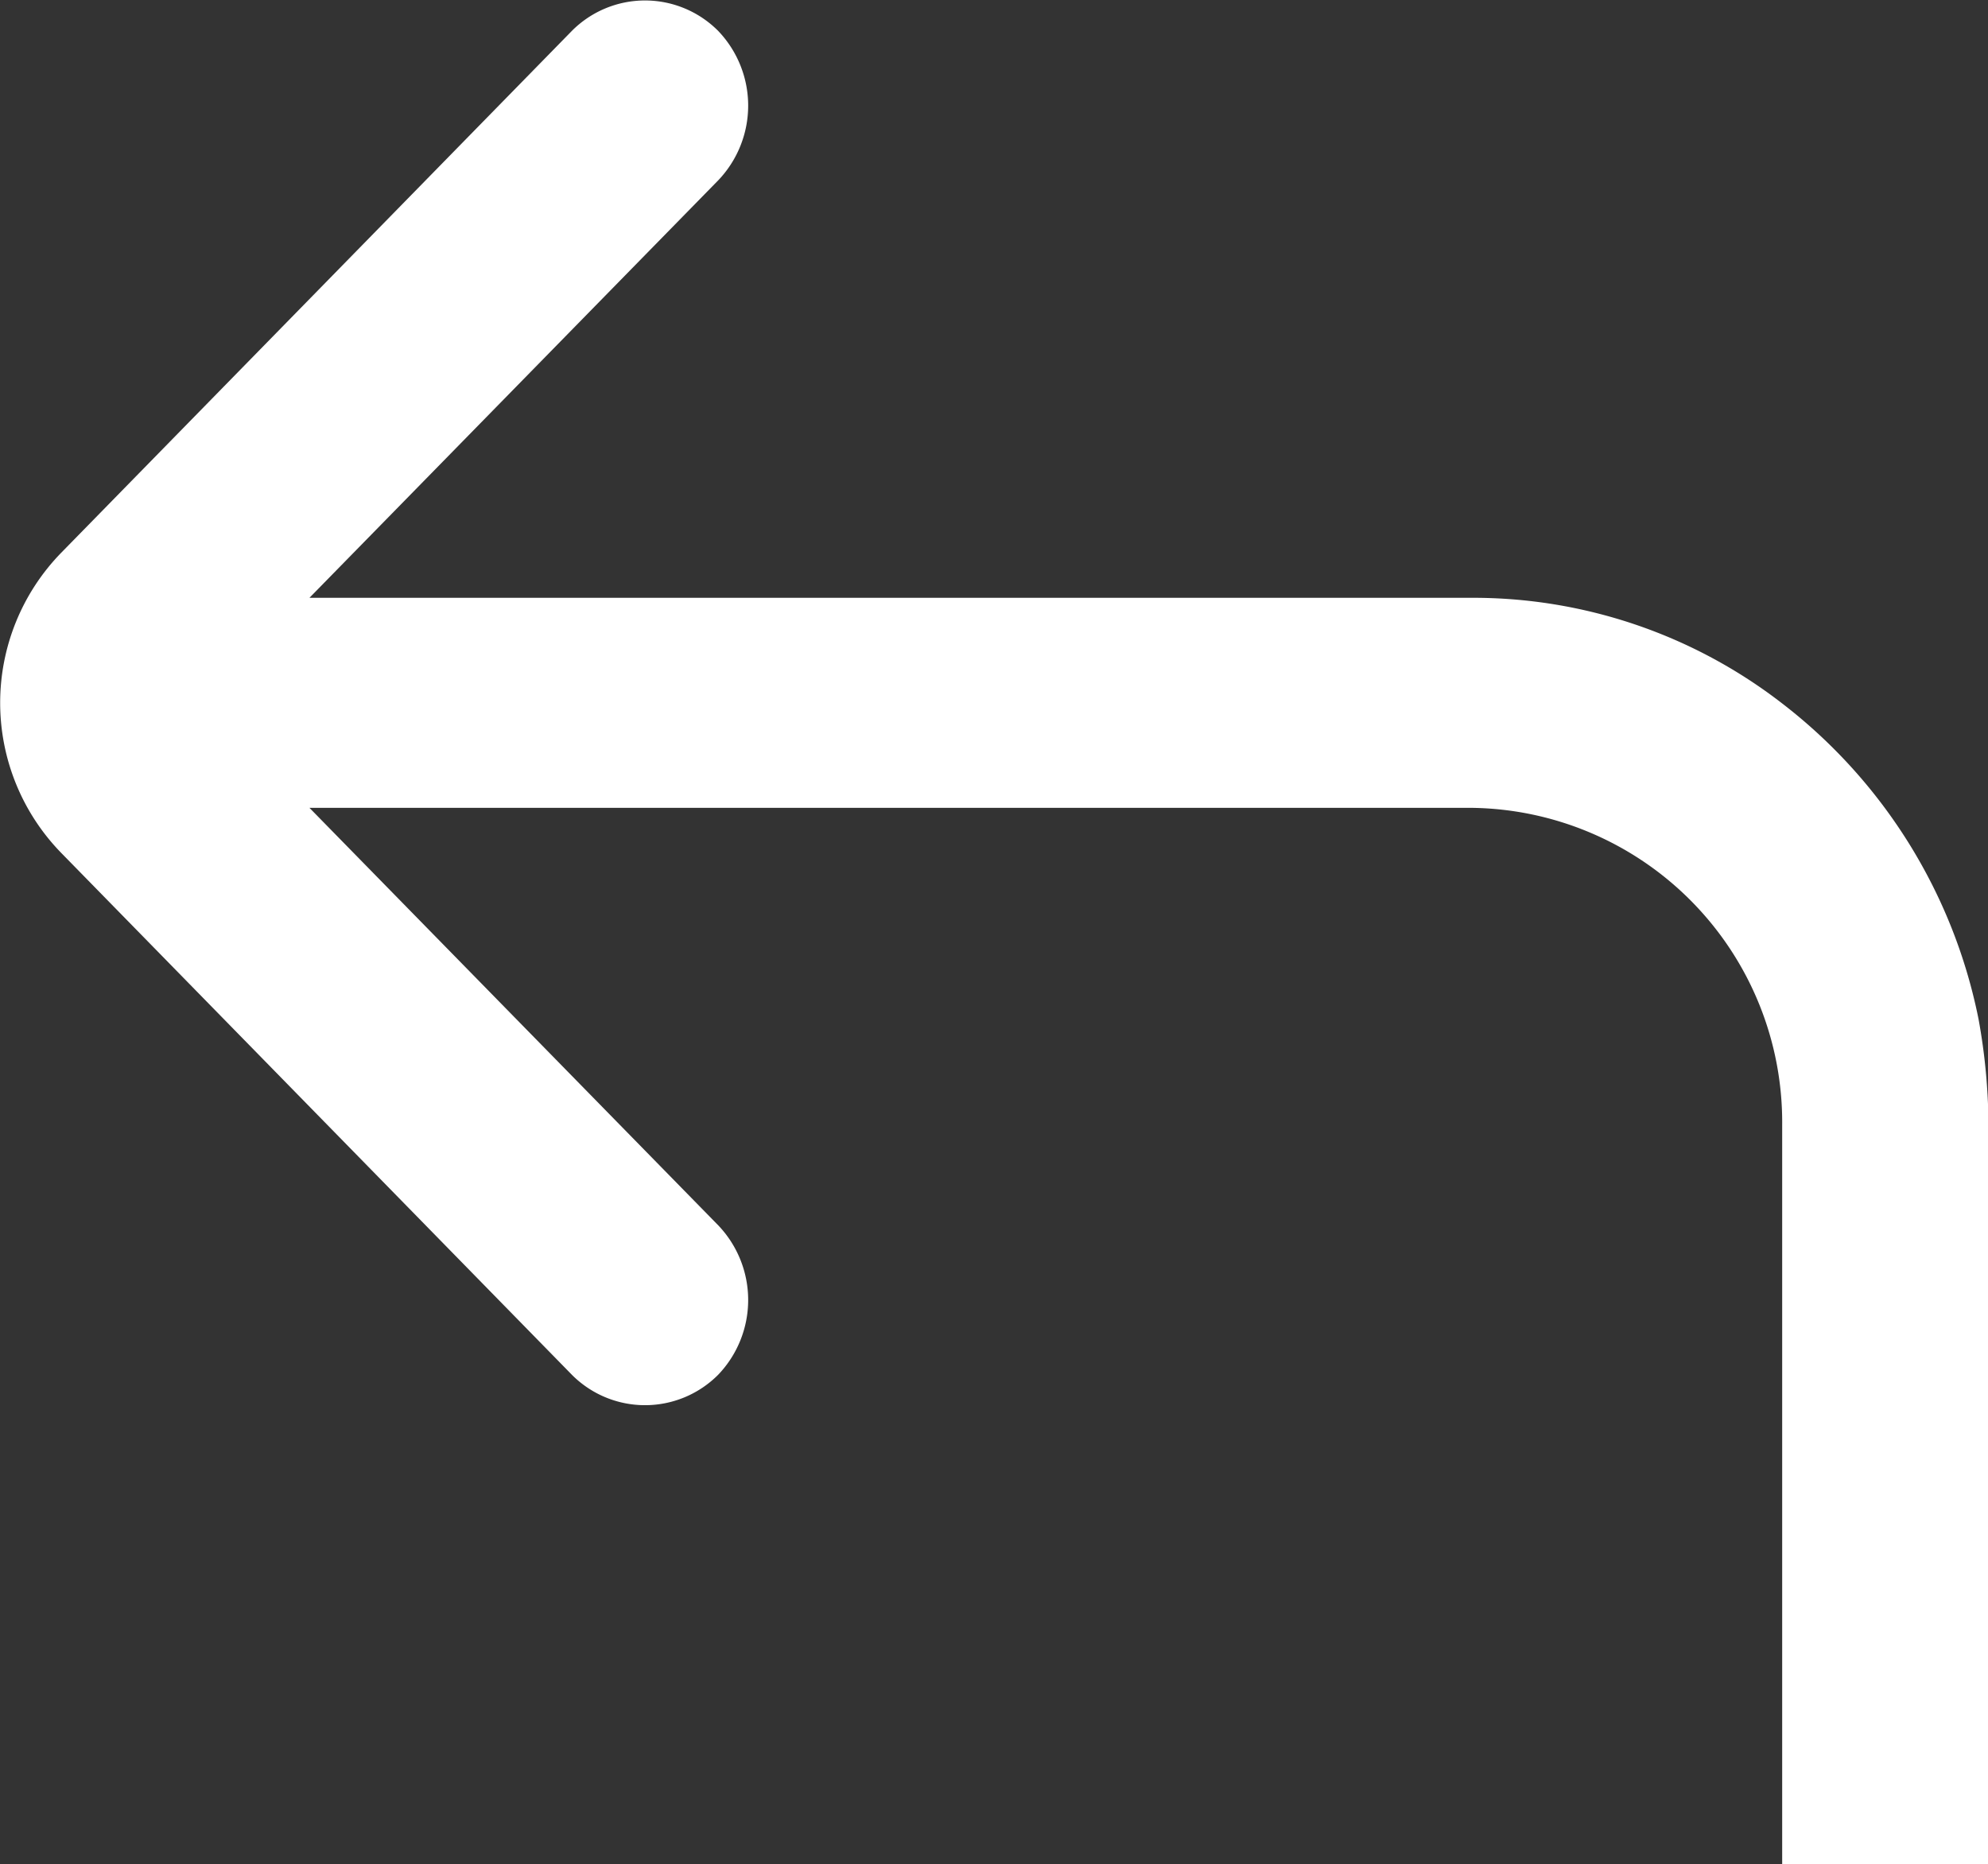 <?xml version="1.0" standalone="no"?><!DOCTYPE svg PUBLIC "-//W3C//DTD SVG 1.1//EN" "http://www.w3.org/Graphics/SVG/1.1/DTD/svg11.dtd"><svg t="1713188490249" class="icon" viewBox="0 0 1092 1024" version="1.1" xmlns="http://www.w3.org/2000/svg" p-id="12200" xmlns:xlink="http://www.w3.org/1999/xlink" width="136.5" height="128"><rect x="0" y="0" width="1092" height="1024" fill="#333333" stroke="none"/><path d="M1086.805 559.787a290.816 290.816 0 0 0-107.861-173.397 277.163 277.163 0 0 0-170.667-58.027H169.984l224.597-229.376a59.392 59.392 0 0 0 0-81.92 56.661 56.661 0 0 0-80.555 0L33.451 303.787a118.101 118.101 0 0 0 0 164.523l280.576 286.72a56.661 56.661 0 0 0 80.555 0 59.392 59.392 0 0 0 0-81.92L169.984 443.733h638.293a172.715 172.715 0 0 1 170.667 174.08V1024H1092.267V617.813a333.824 333.824 0 0 0-5.461-58.027z" p-id="12201" fill="#ffffff"></path></svg>